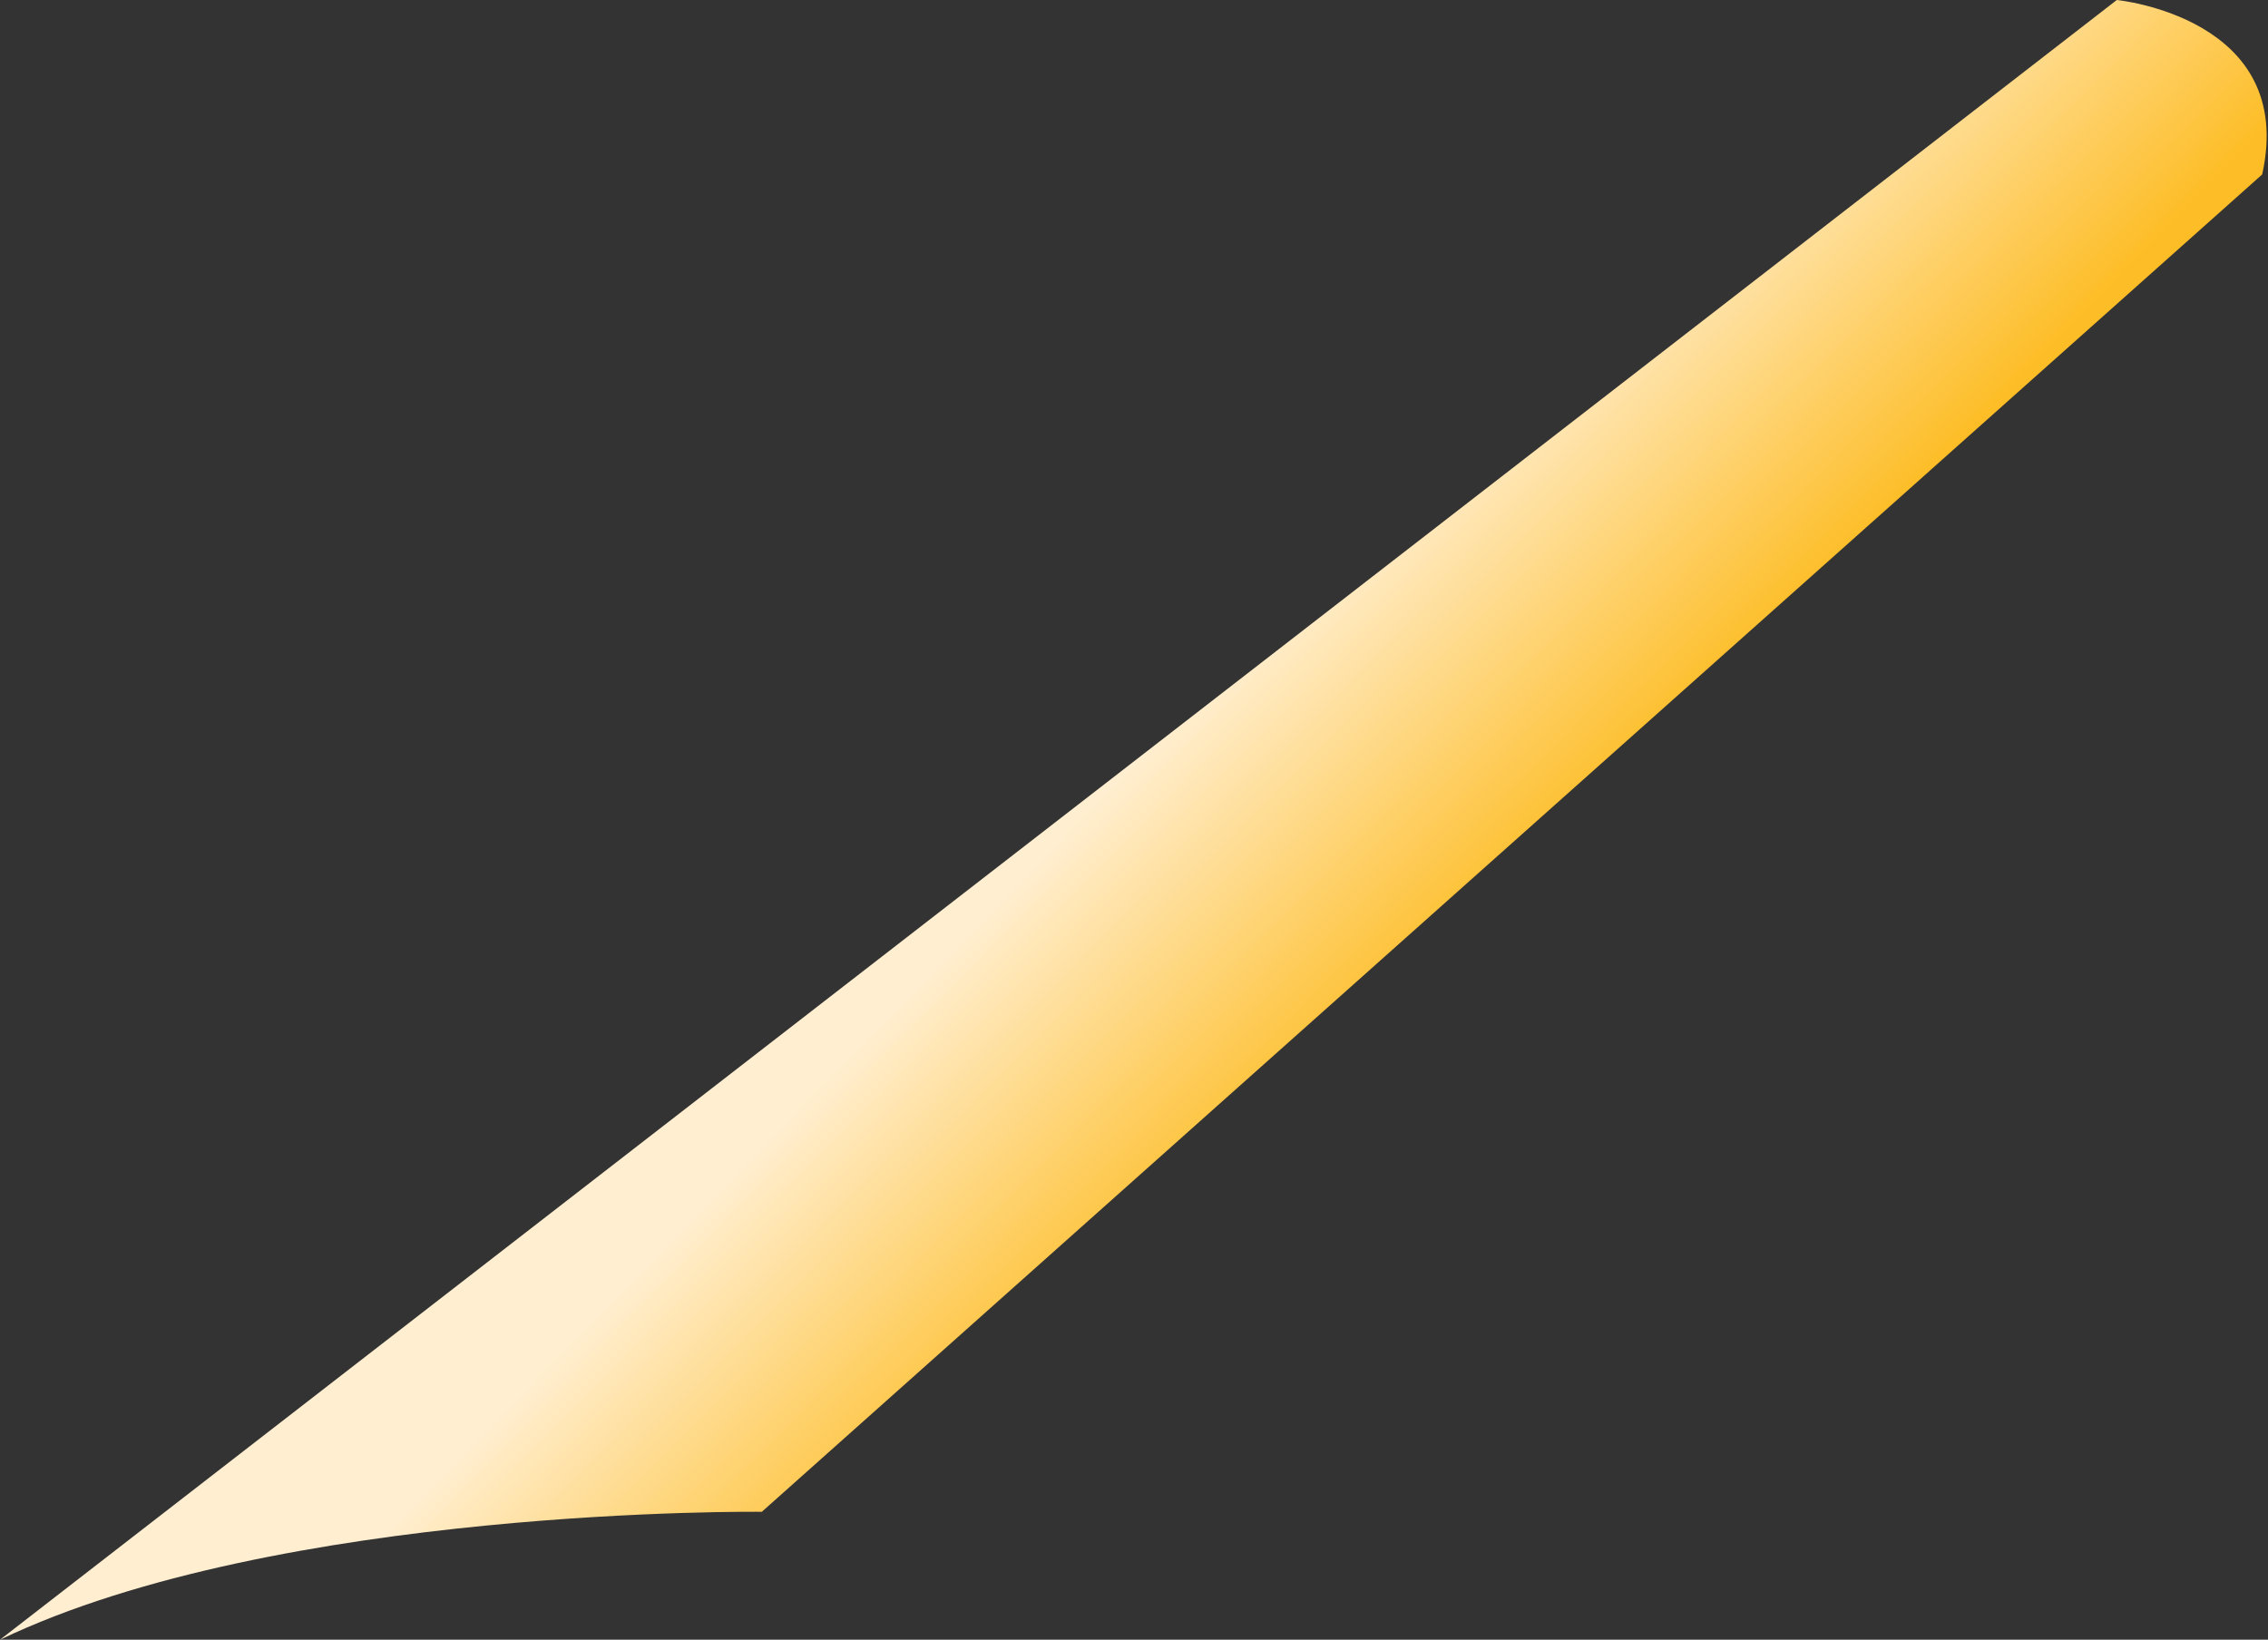 <?xml version="1.0" encoding="utf-8"?>
<!-- Generator: Adobe Illustrator 18.1.1, SVG Export Plug-In . SVG Version: 6.00 Build 0)  -->
<!DOCTYPE svg PUBLIC "-//W3C//DTD SVG 1.1//EN" "http://www.w3.org/Graphics/SVG/1.1/DTD/svg11.dtd">
<svg version="1.1" id="Layer_1" xmlns="http://www.w3.org/2000/svg" xmlns:xlink="http://www.w3.org/1999/xlink" x="0px" y="0px"
	 viewBox="0 0 39 28.2" enable-background="new 0 0 39 28.2" xml:space="preserve">
<rect x="0" y="0" width="39" height="28.2" fill="#333333" stroke="none"/>
<linearGradient id="SVGID_1_" gradientUnits="userSpaceOnUse" x1="9.239" y1="113.735" x2="13.652" y2="118.317" gradientTransform="matrix(1 -3.191452e-02 3.191452e-02 1 5.738 -99.424)">
	<stop  offset="0" style="stop-color:#FFEED0"/>
	<stop  offset="1" style="stop-color:#FDBD26"/>
</linearGradient>
<path fill="url(#SVGID_1_)" d="M0,28.2L36.4,0c0,0,3.1,0.3,2.5,3L13.1,26C13.1,26,4.8,25.9,0,28.2z"/>
</svg>
